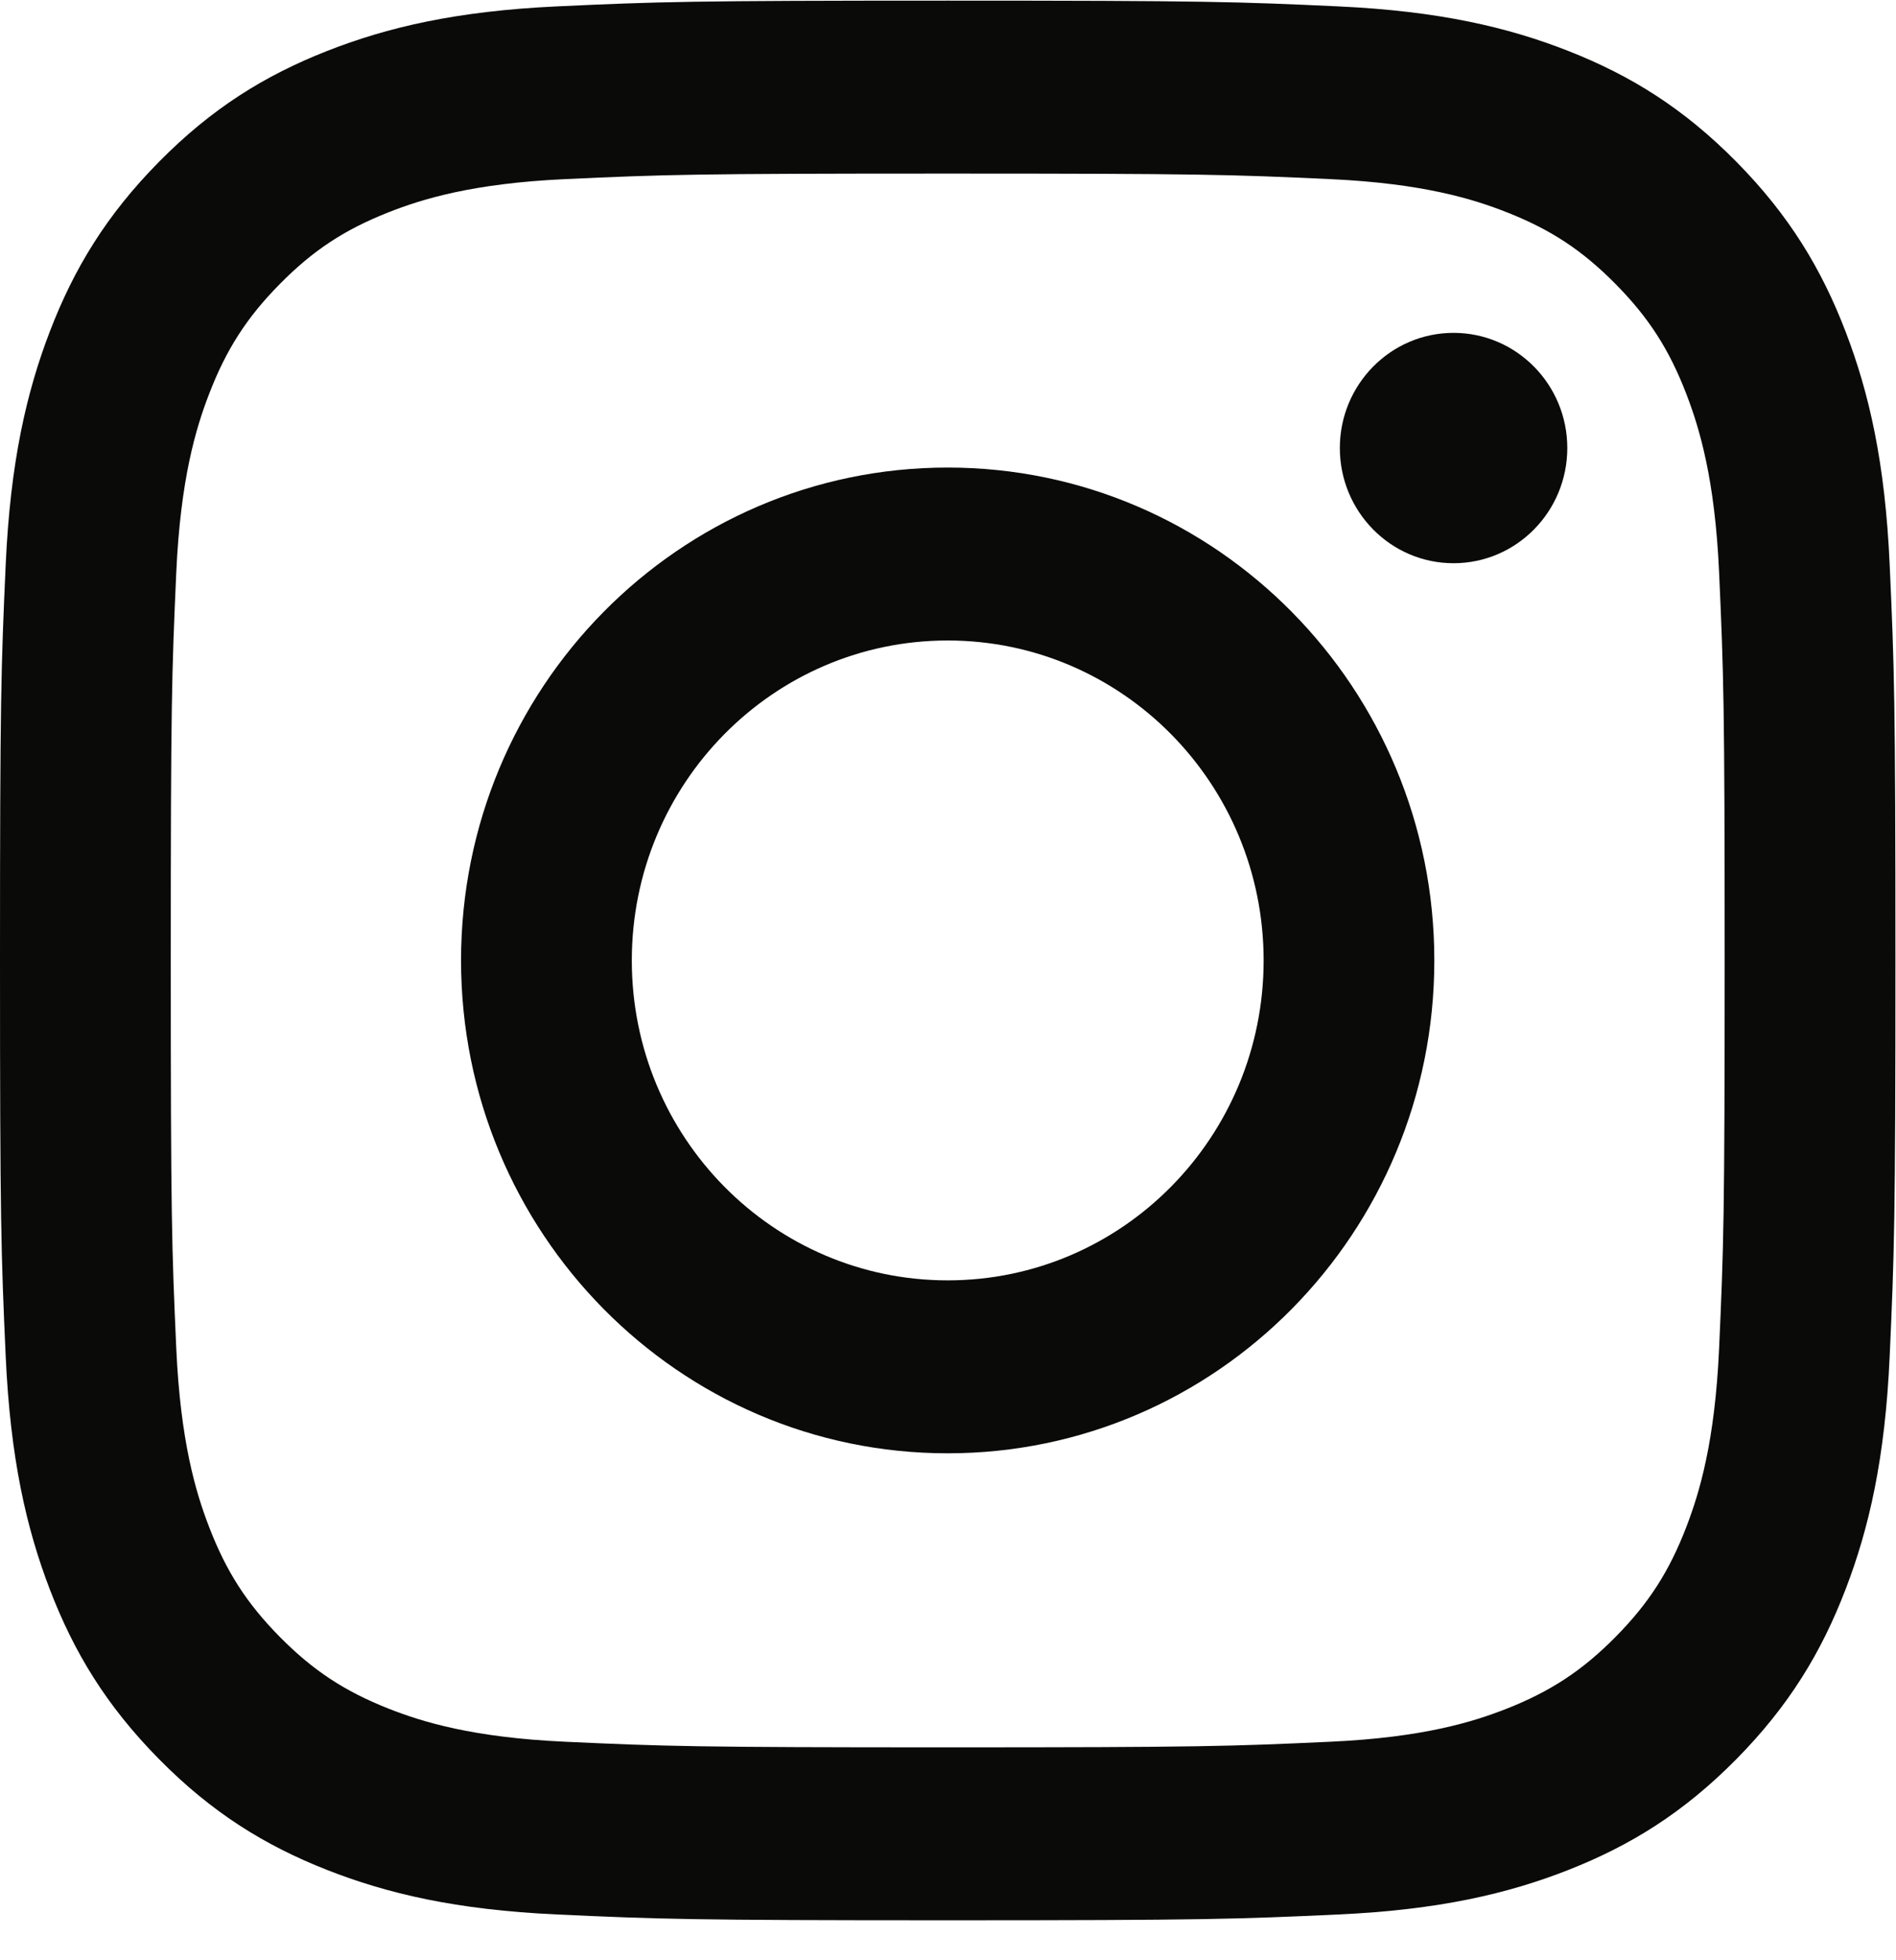 <?xml version="1.0" encoding="utf-8"?>
<svg width="30px" height="31px" viewbox="0 0 30 31" version="1.1" xmlns:xlink="http://www.w3.org/1999/xlink" xmlns="http://www.w3.org/2000/svg">
  <defs>
    <path d="M0 0L29.991 0L29.991 30.354L0 30.354L0 0Z" transform="translate(0 0.01)" id="path_1" />
    <clipPath id="mask_1">
      <use xlink:href="#path_1" />
    </clipPath>
  </defs>
  <g id="Logo_insta">
    <g id="Logo_insta">
      <path d="M0 0L29.991 0L29.991 30.354L0 30.354L0 0Z" transform="translate(0 0.01)" id="Clip-2" fill="none" fill-rule="evenodd" stroke="none" />
      <g clip-path="url(#mask_1)">
        <path d="M14.995 0C10.923 0 10.412 0.017 8.813 0.091C7.217 0.165 6.127 0.422 5.173 0.797C4.187 1.185 3.35 1.704 2.517 2.548C1.683 3.392 1.17 4.238 0.787 5.236C0.417 6.202 0.163 7.305 0.09 8.921C0.017 10.54 0 11.056 0 15.179C0 19.301 0.017 19.818 0.09 21.437C0.163 23.053 0.417 24.156 0.787 25.122C1.17 26.12 1.683 26.966 2.517 27.81C3.35 28.654 4.187 29.173 5.173 29.561C6.127 29.936 7.217 30.193 8.813 30.266C10.412 30.34 10.923 30.358 14.995 30.358C19.068 30.358 19.578 30.34 21.178 30.266C22.774 30.193 23.864 29.936 24.818 29.561C25.804 29.173 26.64 28.654 27.474 27.81C28.307 26.966 28.82 26.12 29.203 25.122C29.574 24.156 29.828 23.053 29.9 21.437C29.973 19.818 29.991 19.301 29.991 15.179C29.991 11.056 29.973 10.54 29.9 8.921C29.828 7.305 29.574 6.202 29.203 5.236C28.82 4.238 28.307 3.392 27.474 2.548C26.64 1.704 25.804 1.185 24.818 0.797C23.864 0.422 22.774 0.165 21.178 0.091C19.578 0.017 19.068 0 14.995 0ZM14.995 2.735C18.999 2.735 19.474 2.75 21.055 2.823C22.517 2.891 23.311 3.138 23.839 3.346C24.539 3.621 25.038 3.95 25.563 4.482C26.088 5.013 26.413 5.518 26.685 6.227C26.89 6.762 27.135 7.565 27.201 9.045C27.273 10.646 27.289 11.126 27.289 15.179C27.289 19.232 27.273 19.712 27.201 21.312C27.135 22.792 26.89 23.596 26.685 24.131C26.413 24.84 26.088 25.345 25.563 25.876C25.038 26.407 24.539 26.736 23.839 27.012C23.311 27.22 22.517 27.467 21.055 27.534C19.474 27.607 19 27.623 14.995 27.623C10.991 27.623 10.517 27.607 8.936 27.534C7.474 27.467 6.68 27.22 6.151 27.012C5.452 26.736 4.952 26.407 4.427 25.876C3.903 25.345 3.578 24.84 3.306 24.131C3.1 23.596 2.856 22.792 2.789 21.312C2.717 19.712 2.702 19.232 2.702 15.179C2.702 11.126 2.717 10.646 2.789 9.045C2.856 7.565 3.1 6.762 3.306 6.227C3.578 5.518 3.903 5.013 4.427 4.482C4.952 3.95 5.452 3.621 6.151 3.346C6.68 3.138 7.474 2.891 8.936 2.823C10.517 2.75 10.991 2.735 14.995 2.735L14.995 2.735Z" transform="translate(0 0.01)" id="Fill-1" fill="#0A0B09" fill-rule="evenodd" stroke="none" />
        <path d="M7.7 12.854C4.94 12.854 2.702 10.589 2.702 7.795C2.702 5 4.94 2.735 7.7 2.735C10.461 2.735 12.699 5 12.699 7.795C12.699 10.589 10.461 12.854 7.7 12.854ZM7.7 0C3.447 0 0 3.49 0 7.795C0 12.099 3.447 15.589 7.7 15.589C11.953 15.589 15.4 12.099 15.4 7.795C15.4 3.49 11.953 0 7.7 0L7.7 0Z" transform="translate(7.295 7.394)" id="Fill-4" fill="#0A0B09" fill-rule="evenodd" stroke="none" />
        <path d="M3.599 1.821C3.599 2.827 2.793 3.643 1.799 3.643C0.806 3.643 0 2.827 0 1.821C0 0.816 0.806 0 1.799 0C2.793 0 3.599 0.816 3.599 1.821" transform="translate(21.2 5.264)" id="Fill-5" fill="#0A0B09" fill-rule="evenodd" stroke="none" />
      </g>
    </g>
  </g>
</svg>
